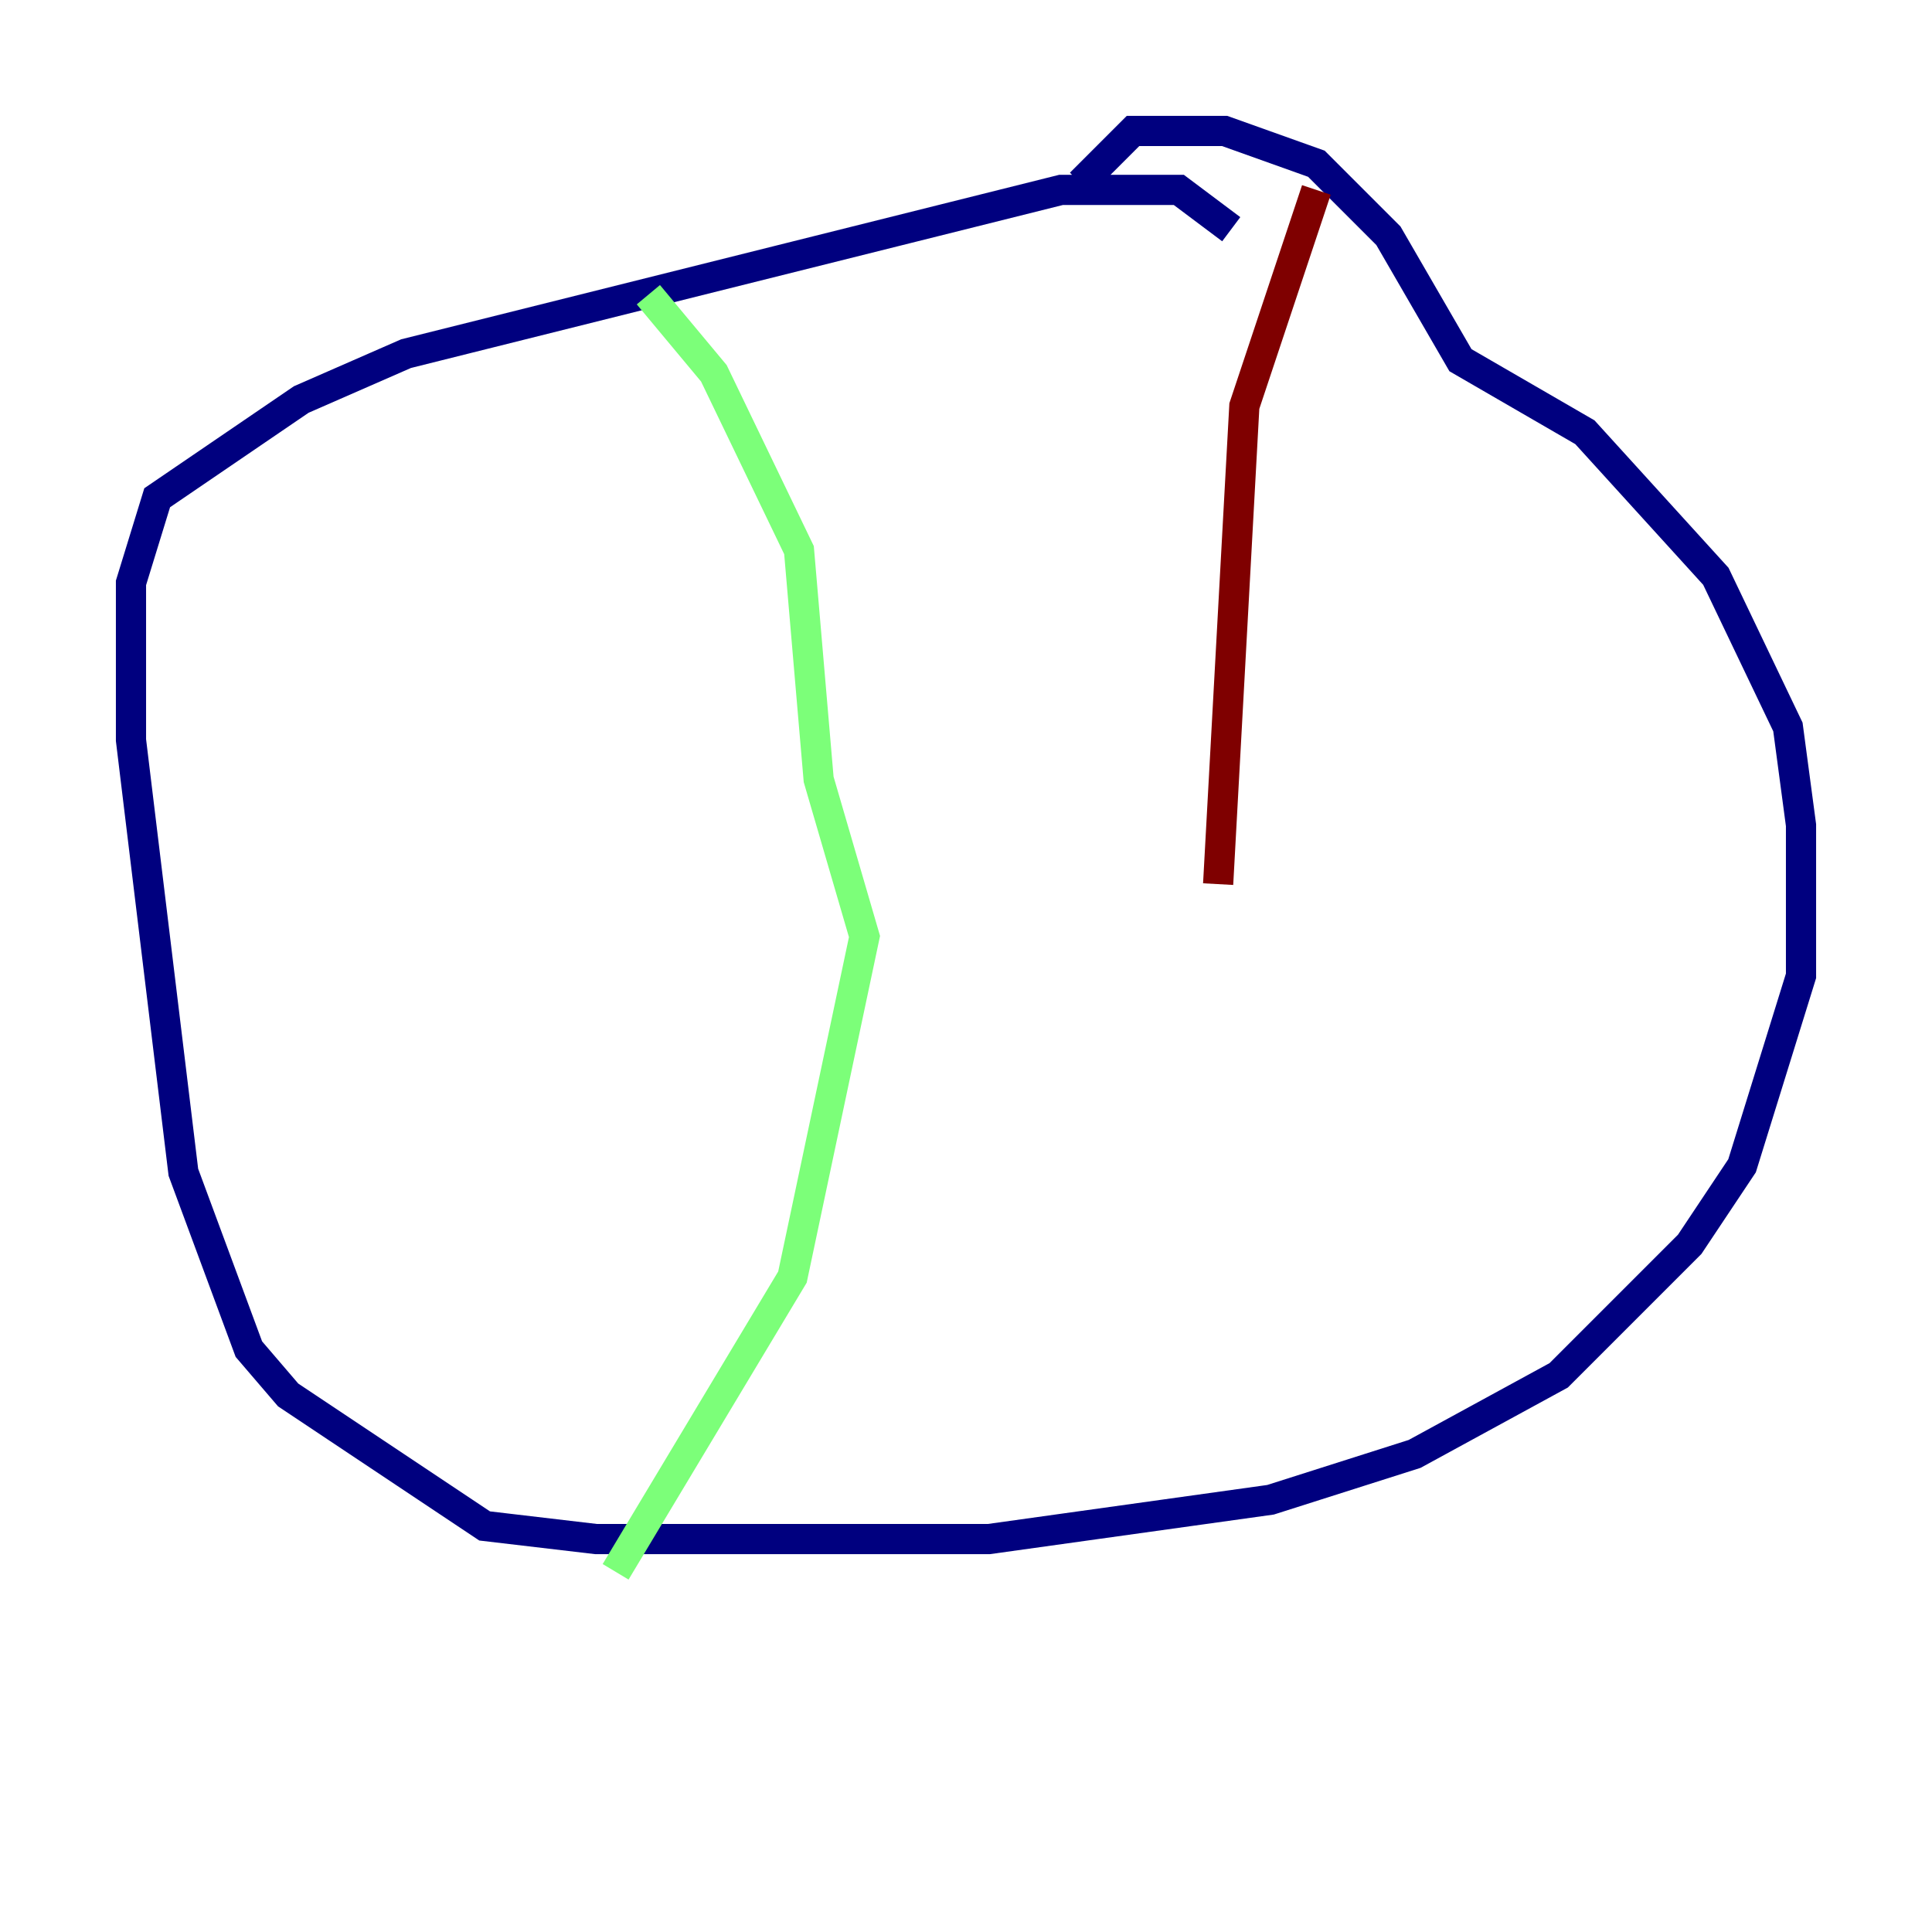 <?xml version="1.0" encoding="utf-8" ?>
<svg baseProfile="tiny" height="128" version="1.2" viewBox="0,0,128,128" width="128" xmlns="http://www.w3.org/2000/svg" xmlns:ev="http://www.w3.org/2001/xml-events" xmlns:xlink="http://www.w3.org/1999/xlink"><defs /><polyline fill="none" points="81.573,15.186 78.102,12.583 70.291,12.583 26.902,23.43 19.959,26.468 10.414,32.976 8.678,38.617 8.678,49.031 12.149,77.668 16.488,89.383 19.091,92.42 32.108,101.098 39.485,101.966 65.519,101.966 84.176,99.363 93.722,96.325 103.268,91.119 111.946,82.441 115.417,77.234 119.322,64.651 119.322,54.671 118.454,48.163 113.681,38.183 105.003,28.637 96.759,23.864 91.986,15.62 87.214,10.848 81.139,8.678 75.064,8.678 71.593,12.149" stroke="#00007f" stroke-width="2" /><polyline fill="none" points="42.956,19.525 47.295,24.732 52.936,36.447 54.237,51.634 57.275,62.047 52.502,84.61 40.786,104.136" stroke="#7cff79" stroke-width="2" /><polyline fill="none" points="87.214,12.583 82.441,26.902 80.705,58.576" stroke="#7f0000" stroke-width="2" /></svg>